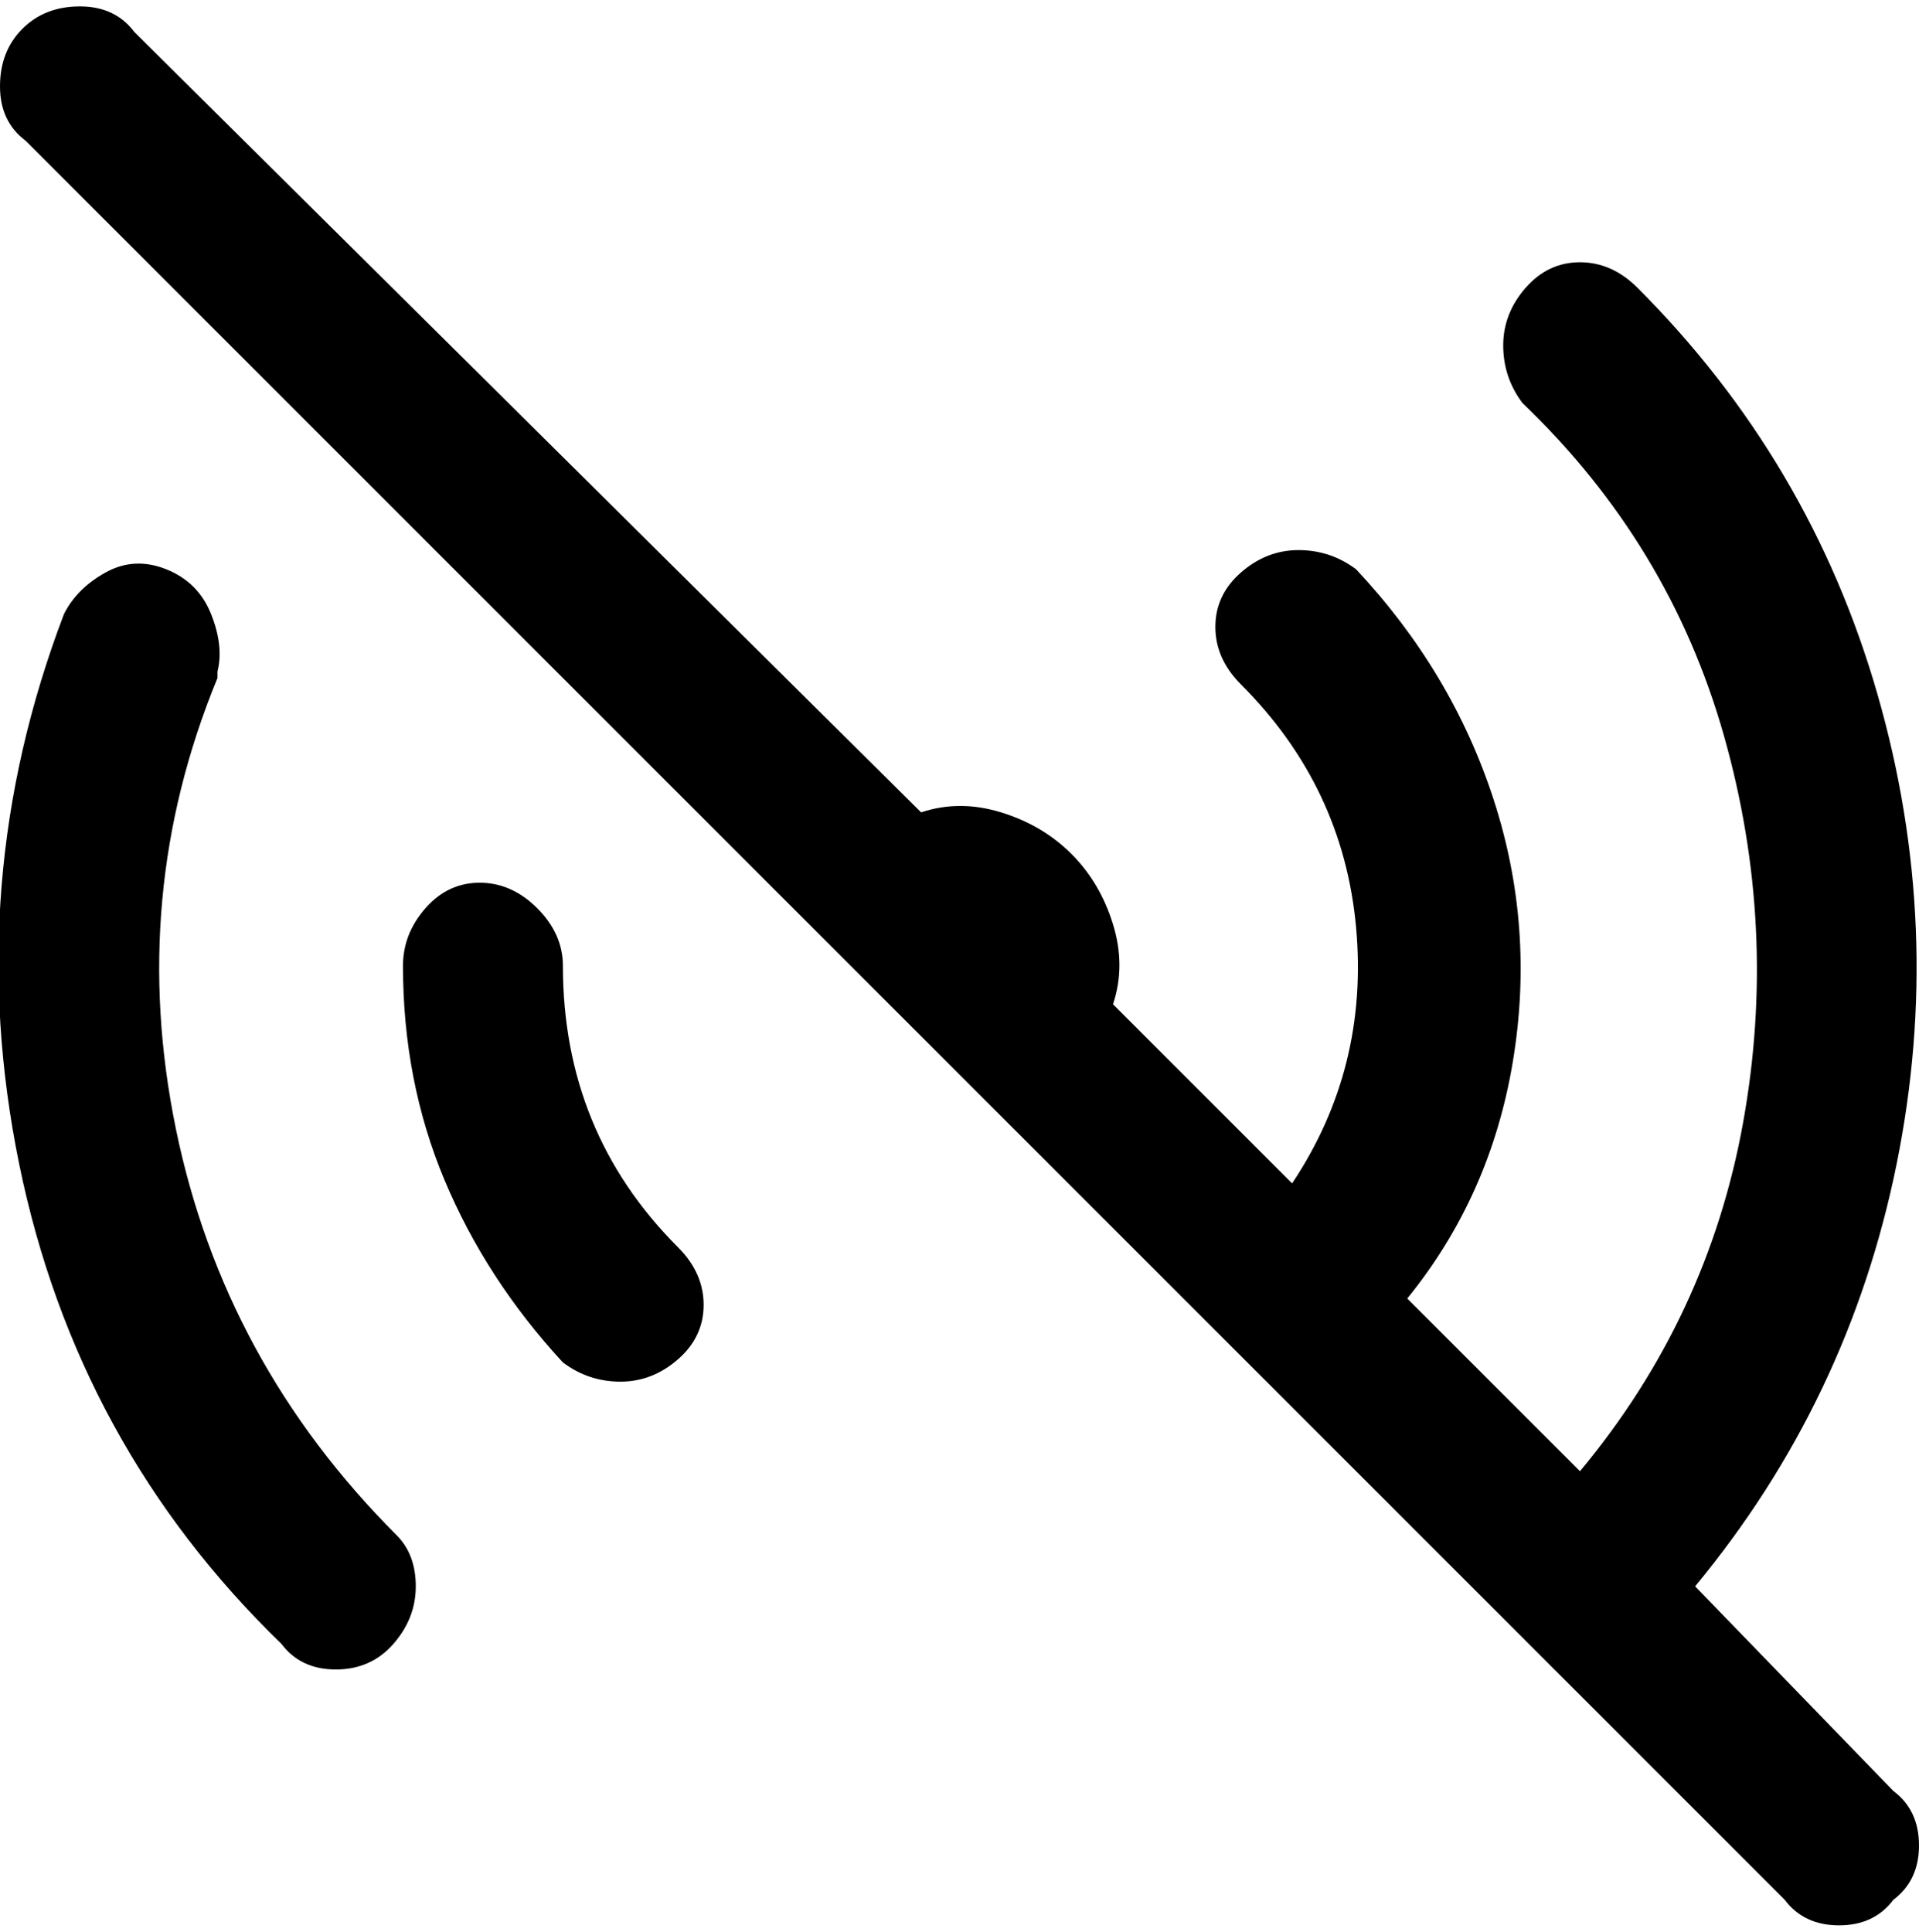 <svg viewBox="0 0 300 302.001" xmlns="http://www.w3.org/2000/svg"><path d="M296 297q-3 4-8.5 4t-8.5-4L4 22q-4-3-4-8.5t3.5-9Q7 1 12.5 1T21 5l123 122q6-2 12.5 0t11 6.5q4.5 4.5 6.5 11t0 12.5l28 28q12-18 10-40t-18-38q-4-4-4-9t4-8.5q4-3.5 9-3.5t9 3q15 16 21.5 36t3 41q-3.5 21-16.5 37l27 27q20-24 25.5-54.5t-3-60.5Q261 85 238 63q-3-4-3-9t3.5-9q3.5-4 8.5-4t9 4q27 27 37.5 63.5t3 73.5q-7.5 37-31.5 66l31 32q4 3 4 8.5t-4 8.5zM34 105q1-4-1-9t-7-7q-5-2-9.5.5T10 96q-16 42-7 86t41 75q3 4 8.5 4t9-4q3.5-4 3.5-9t-3-8q-27-27-34.5-63.5T34 106v-1zm54 46q0-5-4-9t-9-4q-5 0-8.5 4t-3.5 9q0 18 6.5 33.5T88 213q4 3 9 3t9-3.5q4-3.5 4-8.5t-4-9q-18-18-18-44z"/></svg>
